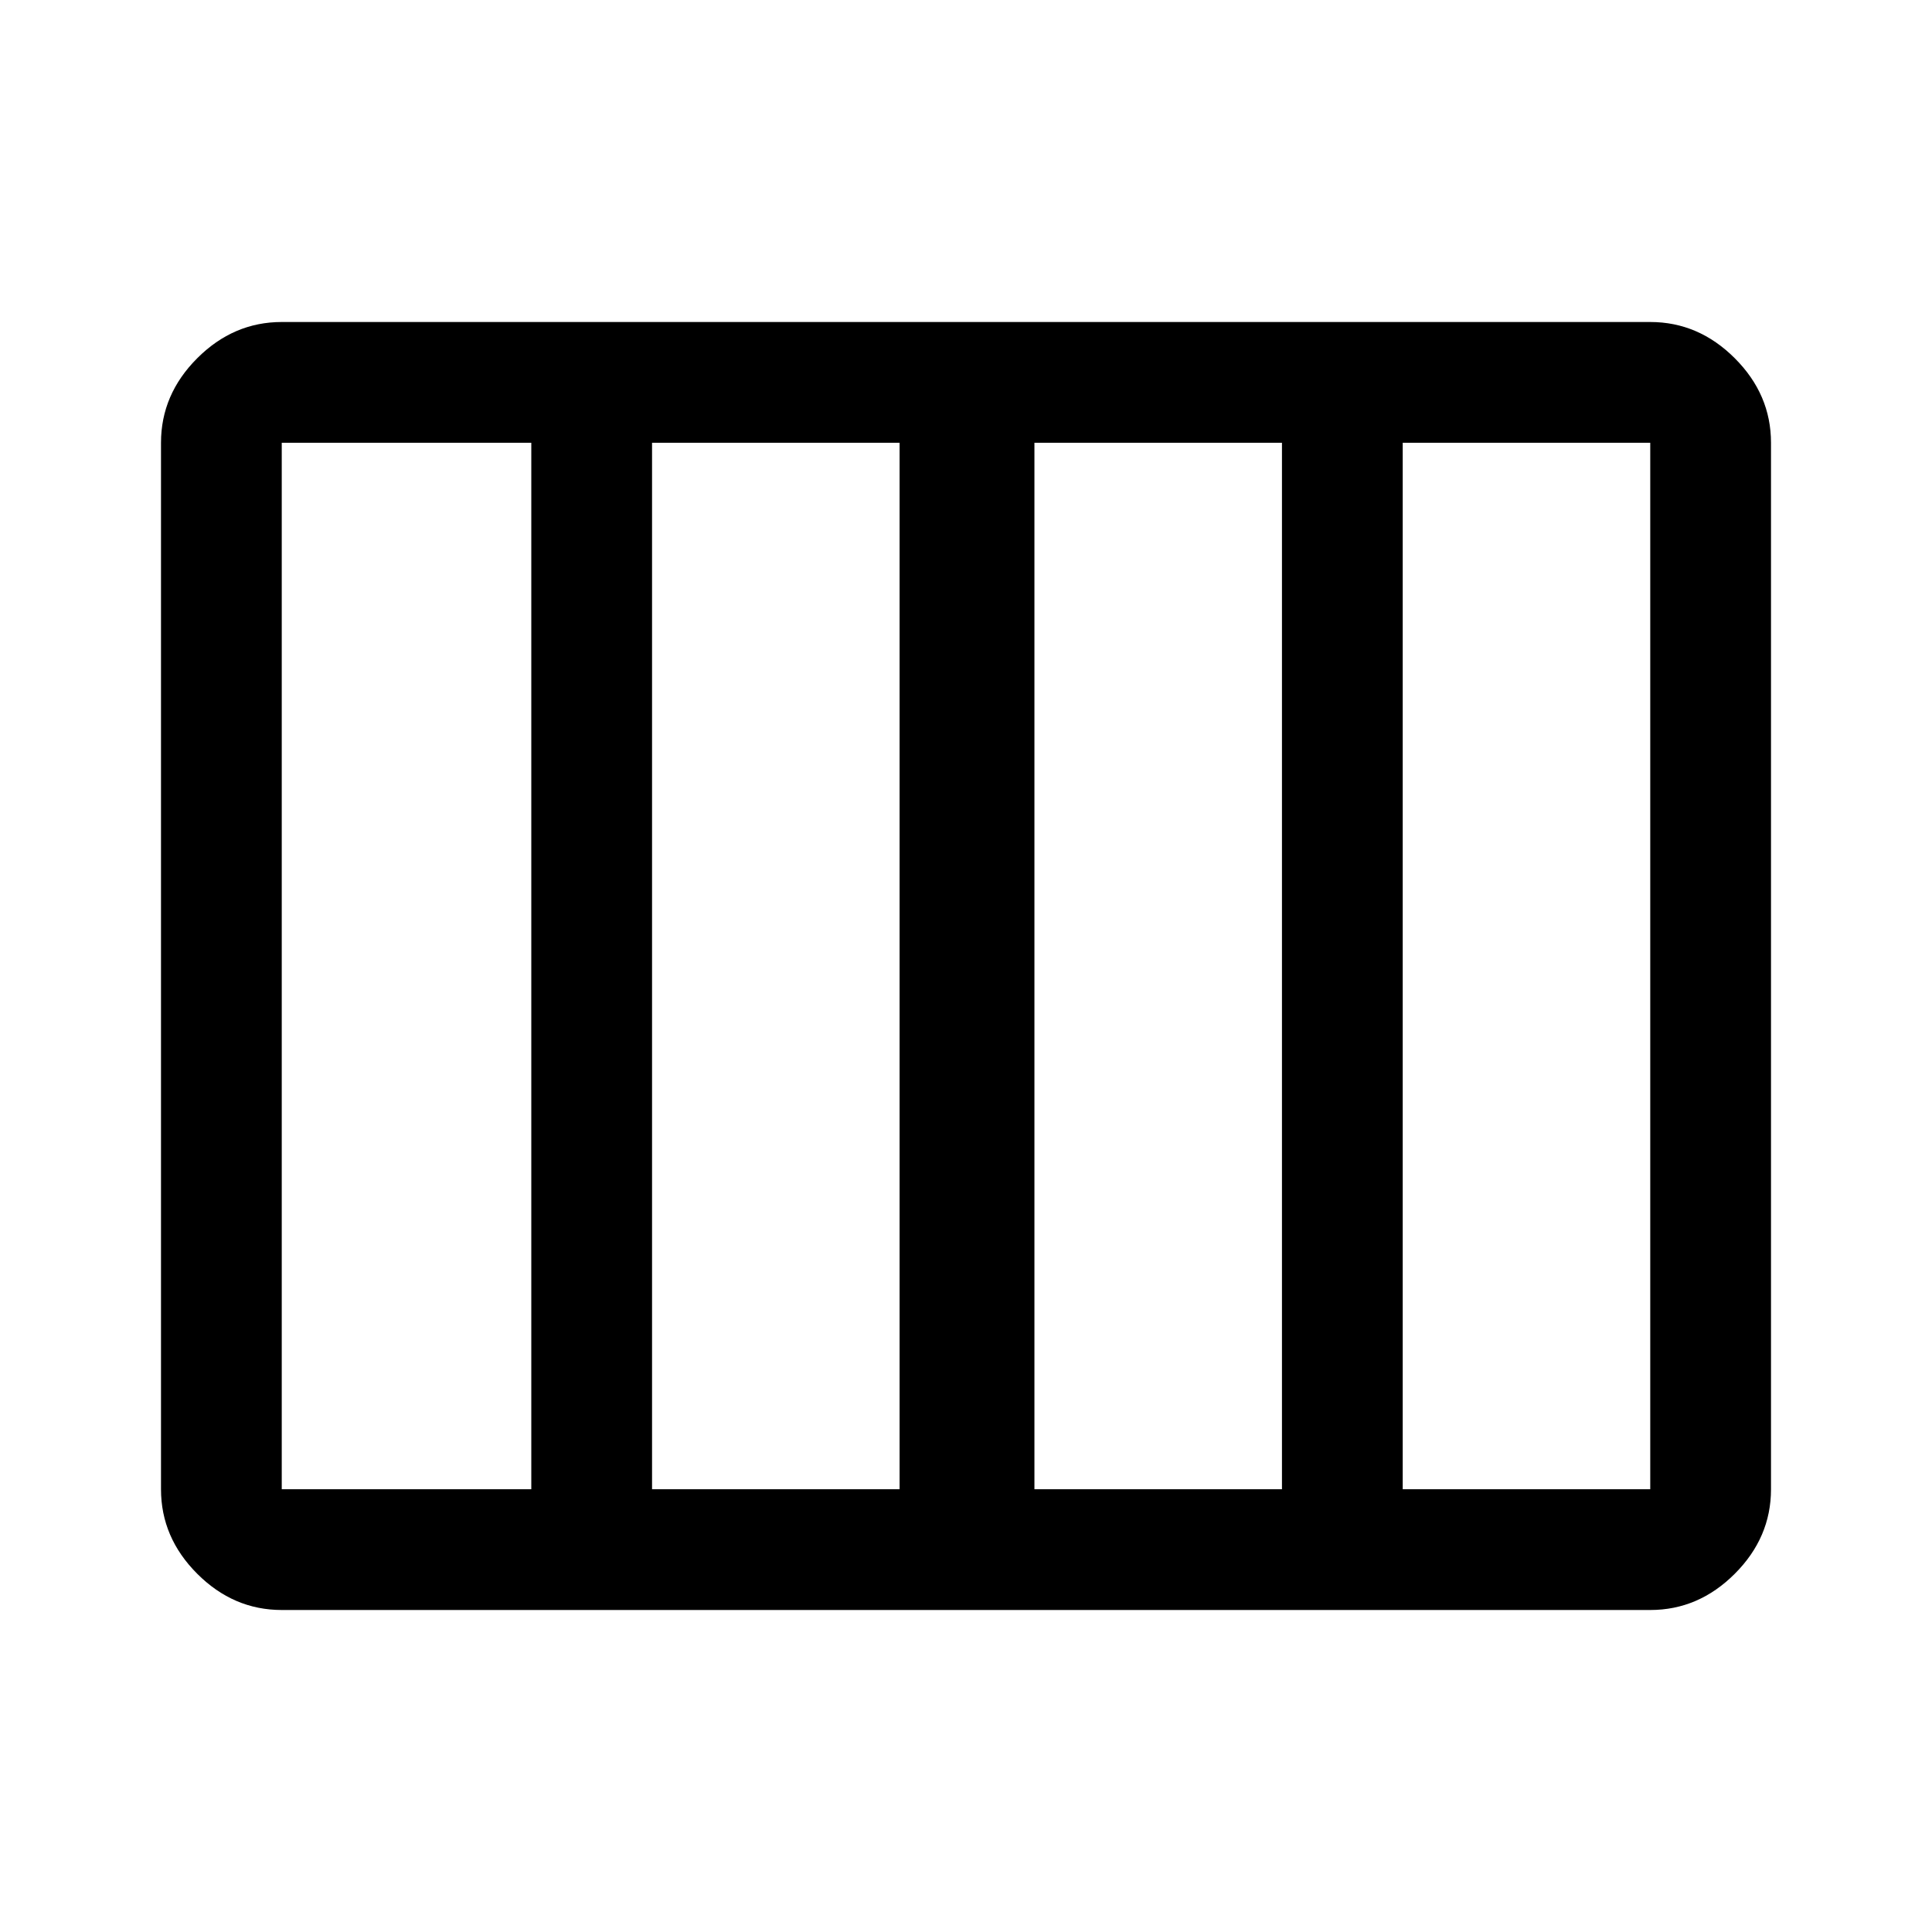 <svg viewBox="0 0 48 48" xmlns="http://www.w3.org/2000/svg" height="1.5em" width="1.5em"><path fill="currentColor" d="M7 40q-1.2 0-2.1-.9Q4 38.2 4 37V11q0-1.2.9-2.1Q5.8 8 7 8h34q1.2 0 2.1.9.9.9.9 2.1v26q0 1.2-.9 2.1-.9.9-2.1.9Zm18.7-3h6.15V11H25.7v26Zm-9.5 0h6.15V11H16.2v26ZM7 37h6.2V11H7v26Zm27.85 0H41V11h-6.15v26Z"/></svg>
